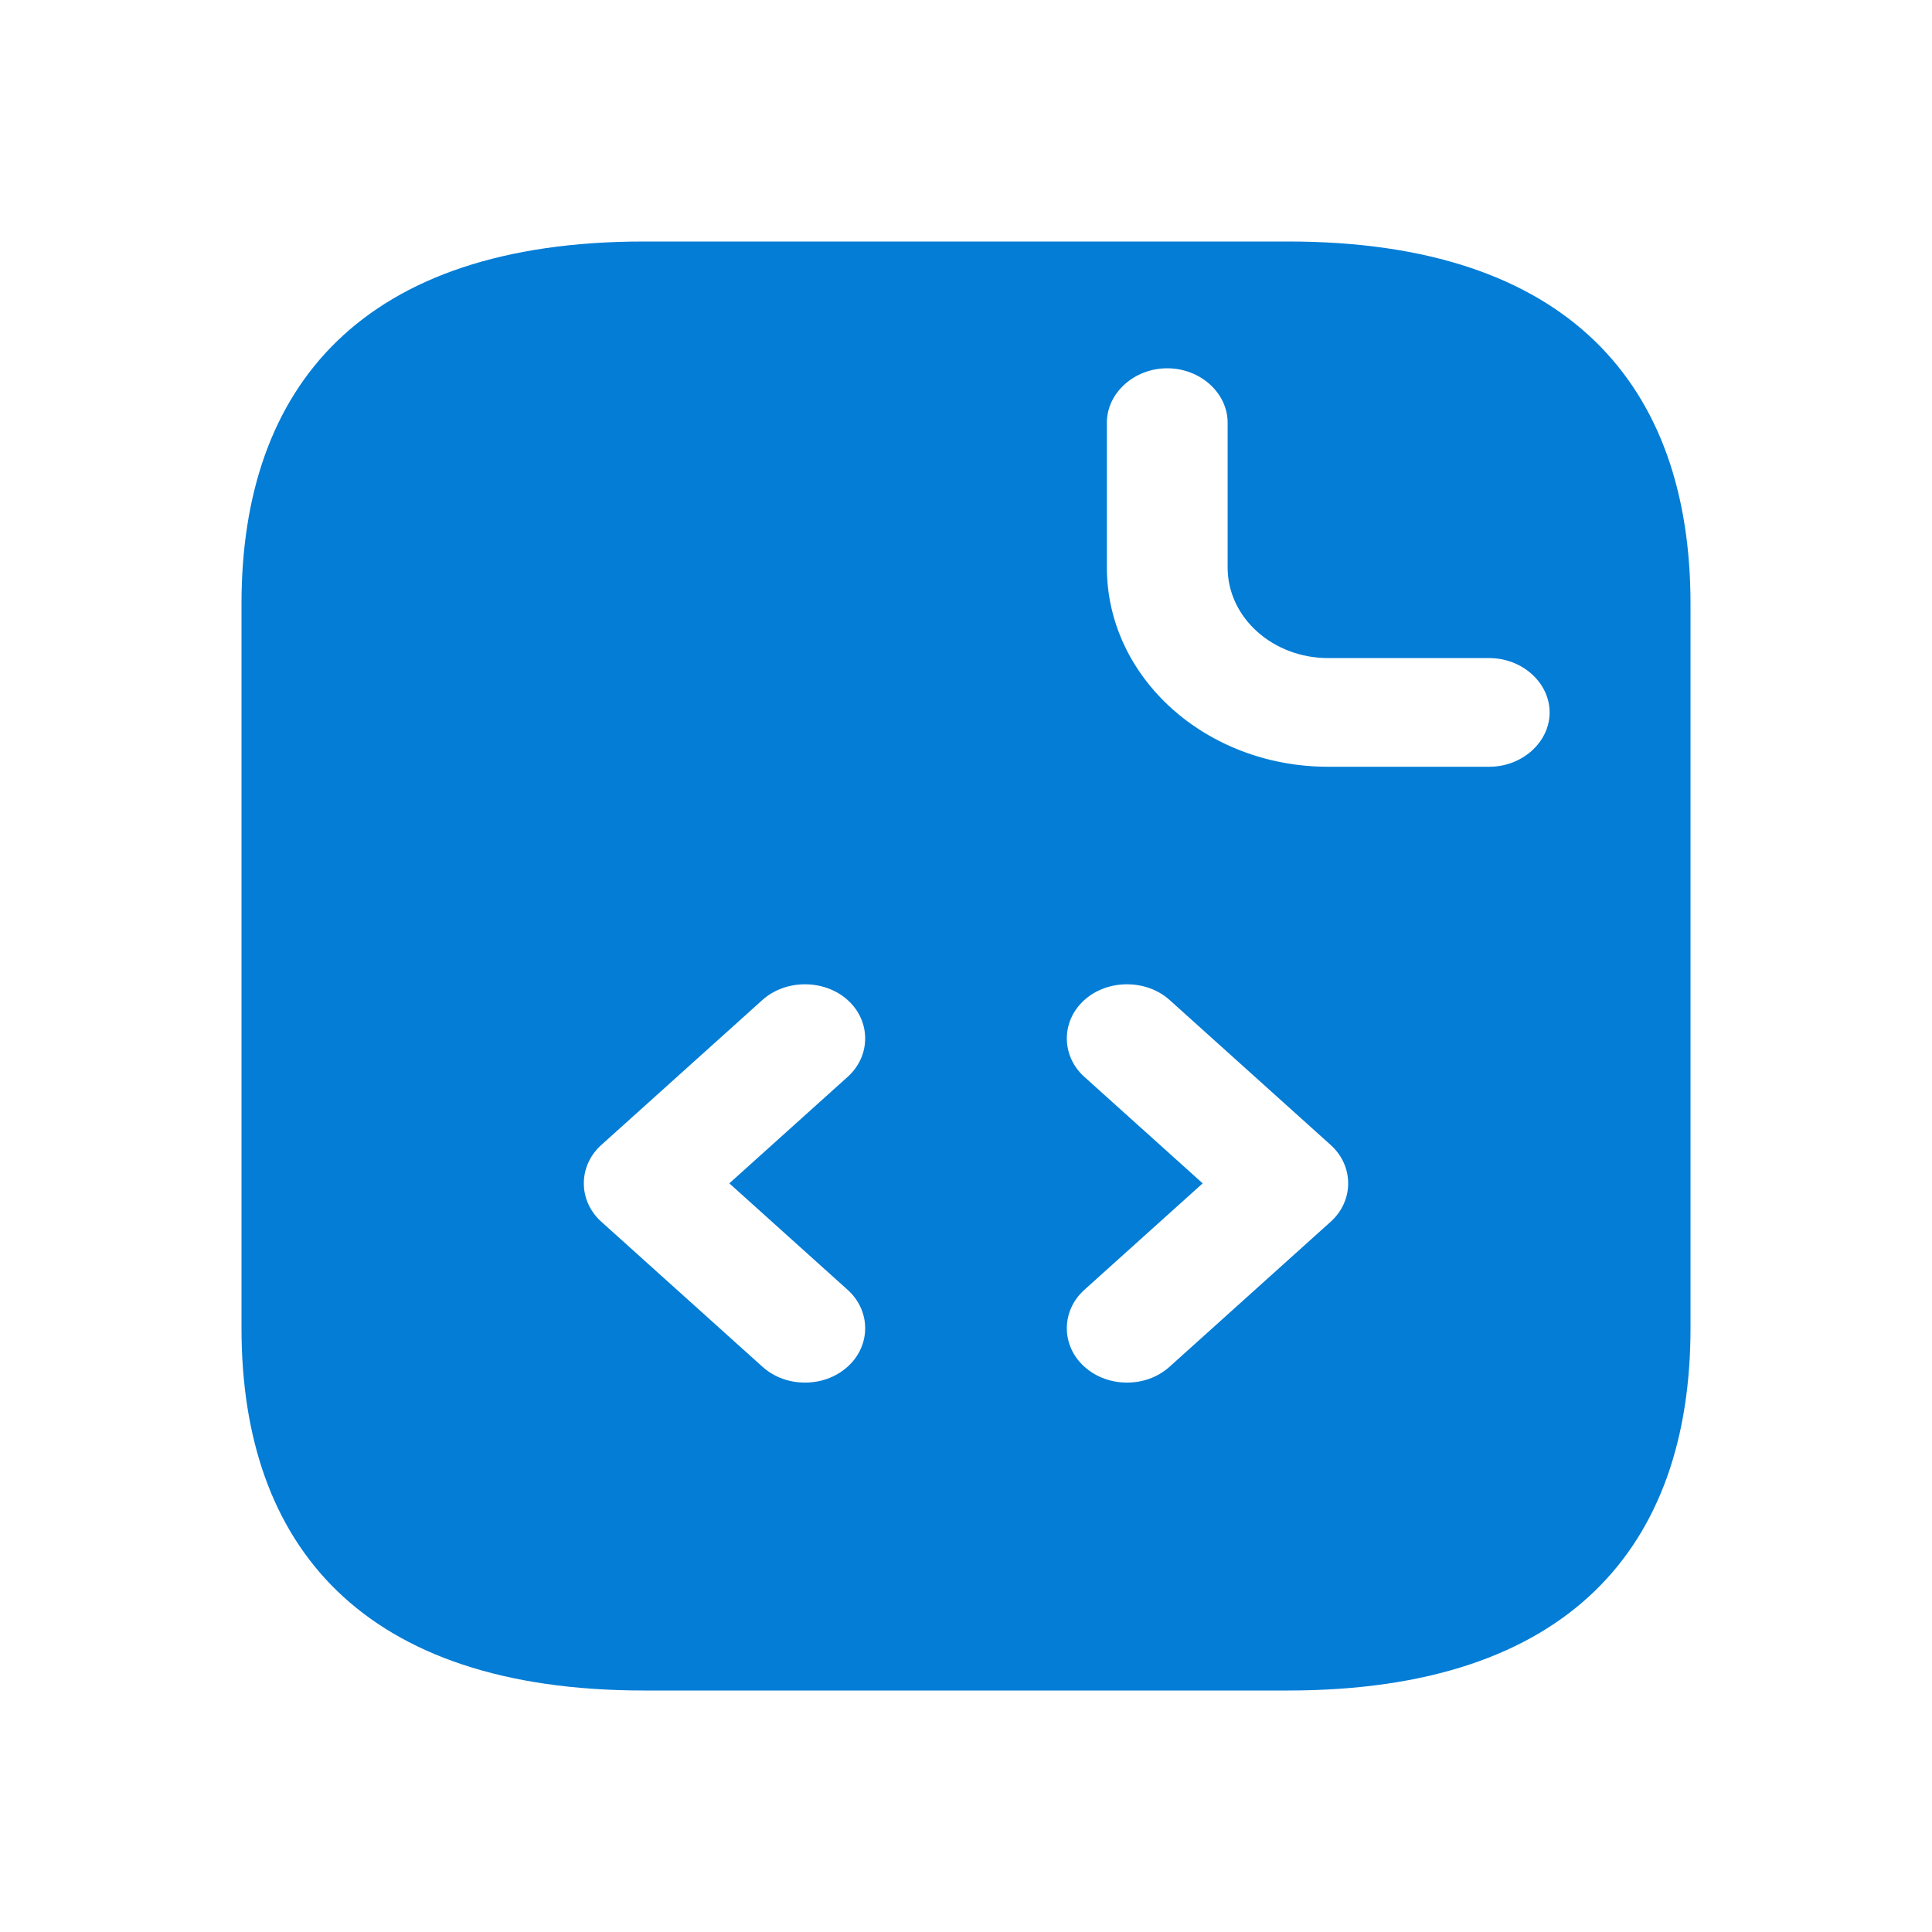 <svg width="24" height="24" viewBox="0 0 24 24" fill="none" xmlns="http://www.w3.org/2000/svg">
<path d="M16 3H8C4.5 3 3 4.8 3 7.5V16.5C3 19.2 4.5 21 8 21H16C19.5 21 21 19.2 21 16.5V7.5C21 4.8 19.5 3 16 3ZM10.53 16.023C10.82 16.284 10.82 16.716 10.53 16.977C10.38 17.112 10.19 17.175 10 17.175C9.81 17.175 9.62 17.112 9.47 16.977L7.47 15.177C7.18 14.916 7.18 14.484 7.47 14.223L9.47 12.423C9.76 12.162 10.24 12.162 10.53 12.423C10.82 12.684 10.82 13.116 10.53 13.377L9.06 14.7L10.53 16.023ZM16.53 15.177L14.53 16.977C14.38 17.112 14.19 17.175 14 17.175C13.81 17.175 13.62 17.112 13.47 16.977C13.18 16.716 13.18 16.284 13.47 16.023L14.94 14.7L13.47 13.377C13.18 13.116 13.18 12.684 13.47 12.423C13.76 12.162 14.24 12.162 14.53 12.423L16.53 14.223C16.82 14.484 16.82 14.916 16.53 15.177ZM18.5 9.525H16.5C14.98 9.525 13.75 8.418 13.75 7.05V5.25C13.75 4.881 14.09 4.575 14.5 4.575C14.91 4.575 15.25 4.881 15.25 5.25V7.05C15.25 7.671 15.81 8.175 16.5 8.175H18.5C18.91 8.175 19.25 8.481 19.25 8.85C19.25 9.219 18.91 9.525 18.5 9.525Z" fill="#037DD6"/>
</svg>

